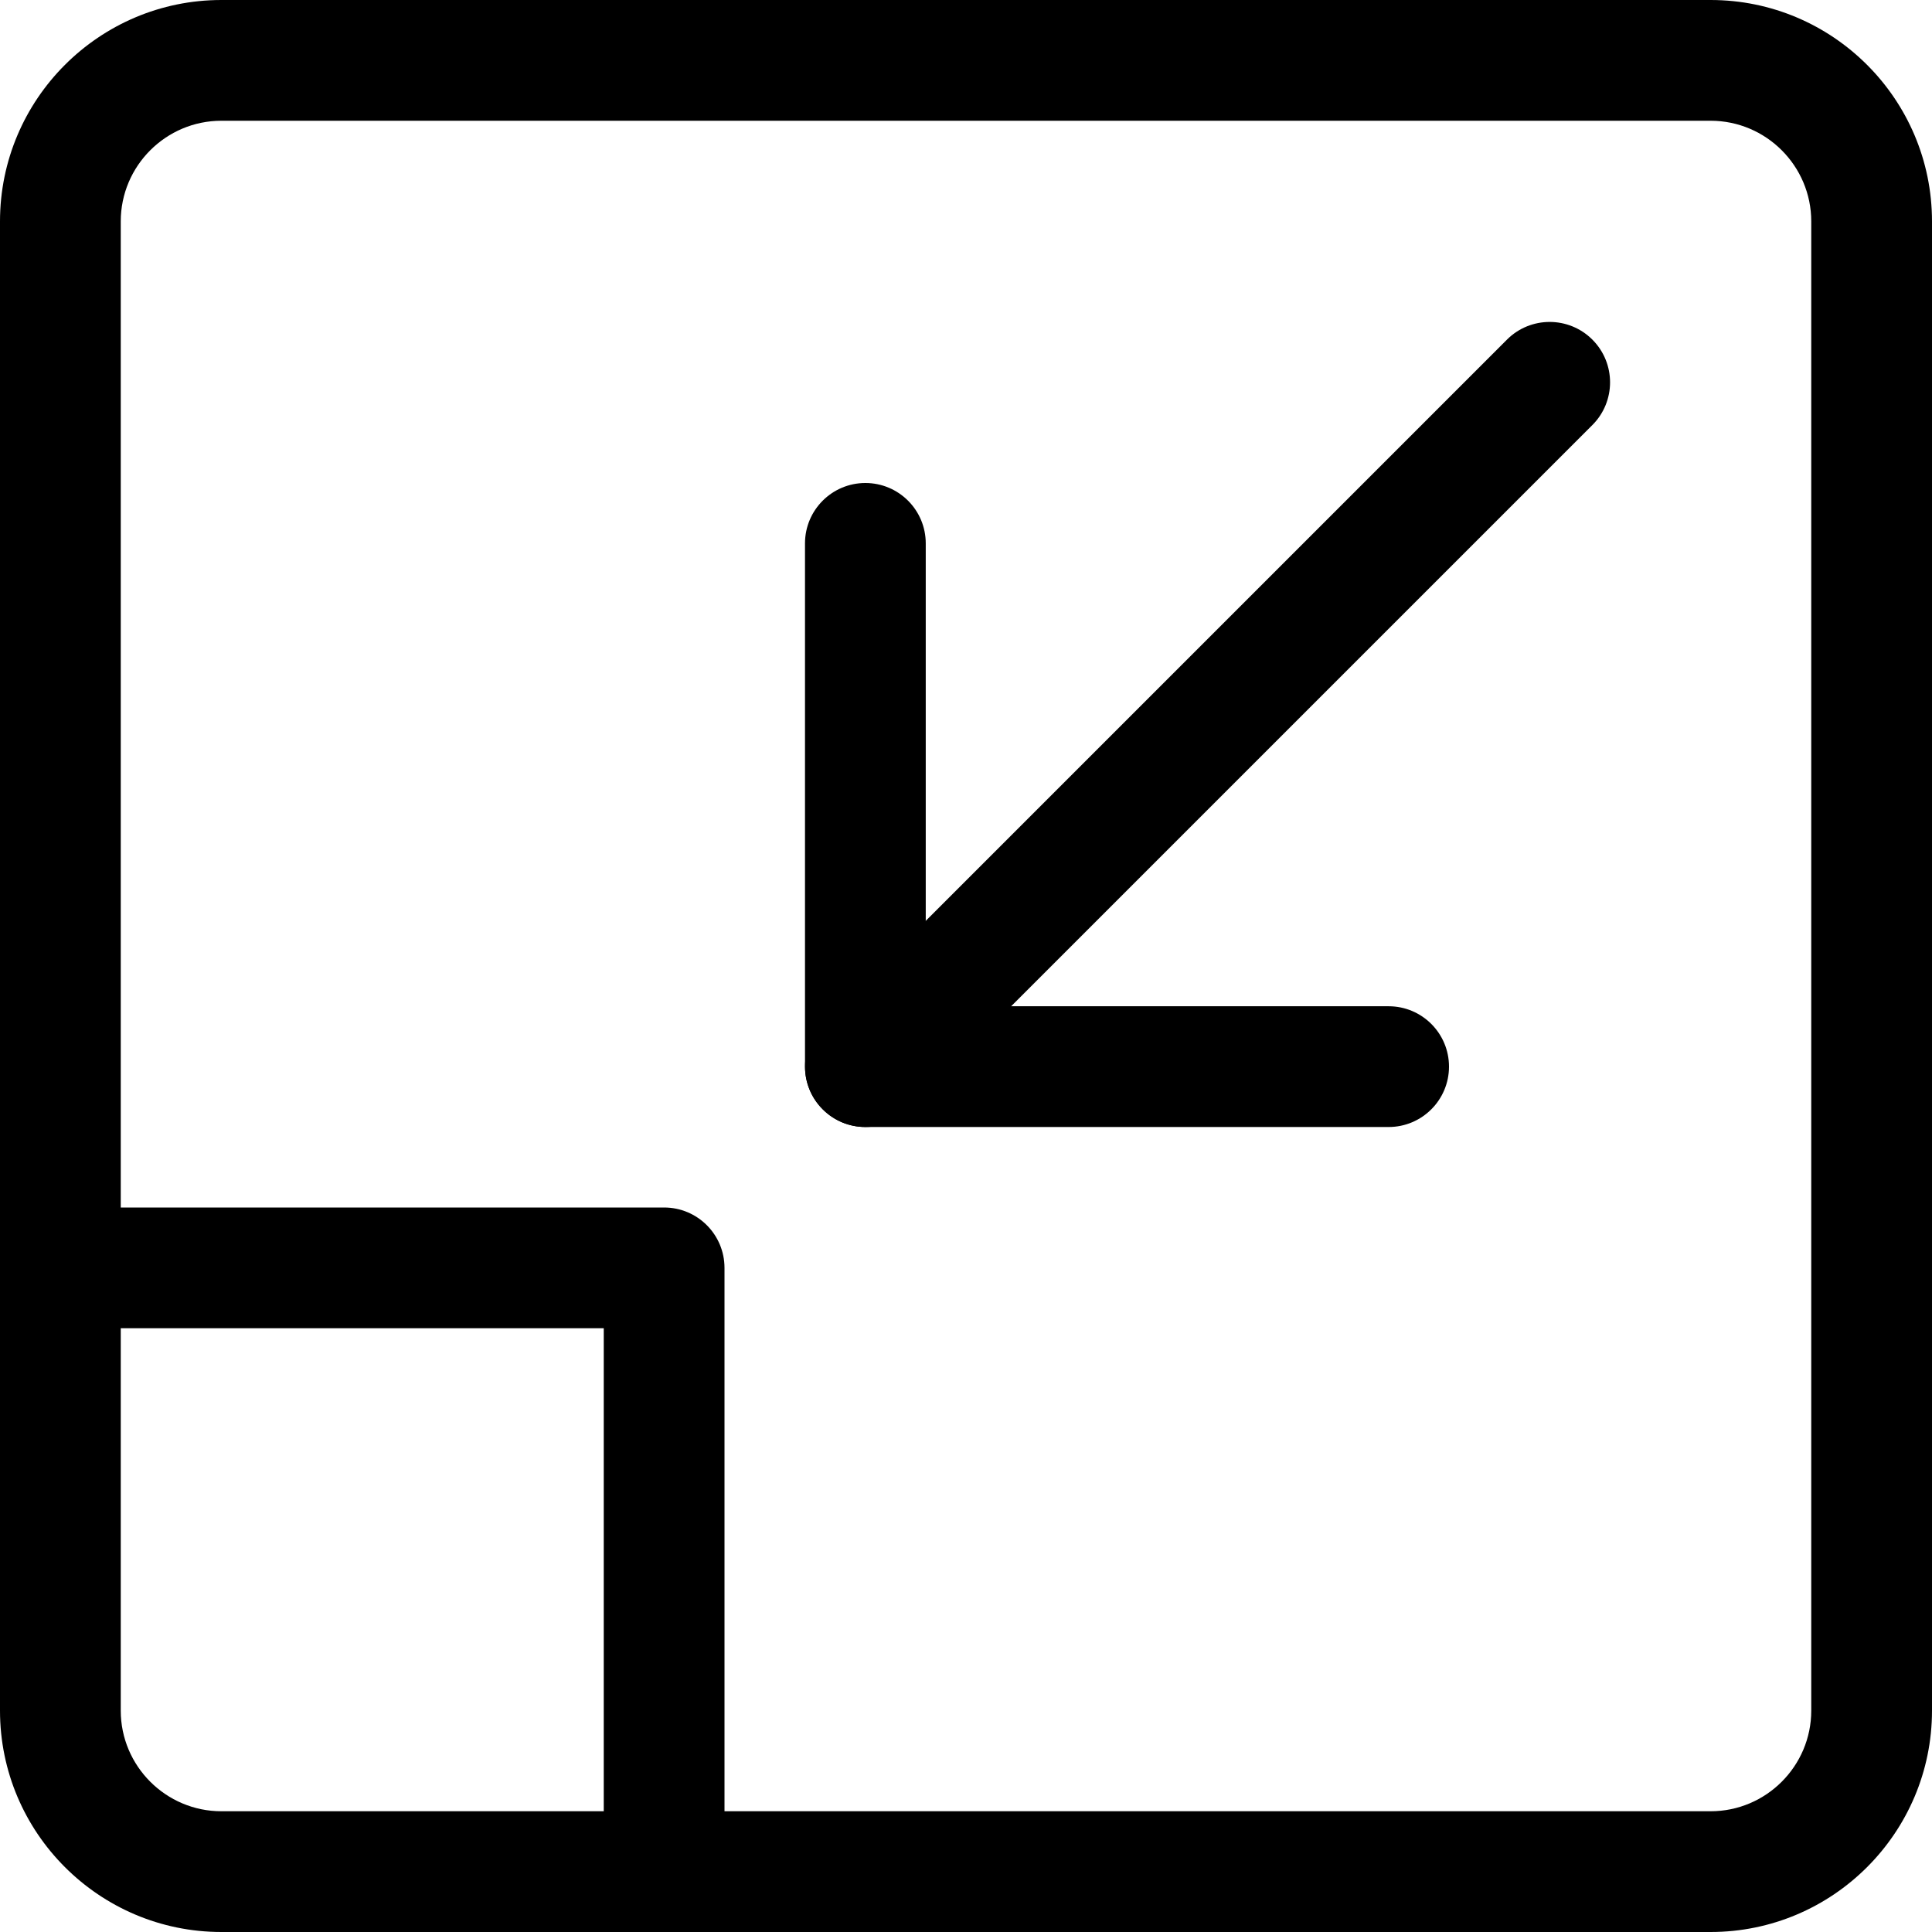 <svg height="512pt" viewBox="0 0 512 512" width="512pt" xmlns="http://www.w3.org/2000/svg"><path d="m453.332 512h-394.664c-32.363 0-58.668-26.305-58.668-58.668v-394.664c0-32.363 26.305-58.668 58.668-58.668h394.664c32.363 0 58.668 26.305 58.668 58.668v394.664c0 32.363-26.305 58.668-58.668 58.668zm-394.664-480c-14.699 0-26.668 11.969-26.668 26.668v394.664c0 14.699 11.969 26.668 26.668 26.668h394.664c14.699 0 26.668-11.969 26.668-26.668v-394.664c0-14.699-11.969-26.668-26.668-26.668zm0 0"/><path d="m368 298.668h-138.668c-8.832 0-16-7.168-16-16v-138.668c0-8.832 7.168-16 16-16s16 7.168 16 16v122.668h122.668c8.832 0 16 7.168 16 16s-7.168 16-16 16zm0 0"/><path d="m229.332 298.668c-4.094 0-8.191-1.559-11.305-4.695-6.25-6.25-6.25-16.383 0-22.633l181.332-181.336c6.25-6.25 16.383-6.25 22.637 0 6.25 6.254 6.25 16.387 0 22.637l-181.336 181.332c-3.137 3.137-7.23 4.695-11.328 4.695zm0 0"/><path d="m176 512c-8.832 0-16-7.168-16-16v-144h-144c-8.832 0-16-7.168-16-16s7.168-16 16-16h160c8.832 0 16 7.168 16 16v160c0 8.832-7.168 16-16 16zm0 0"/></svg>